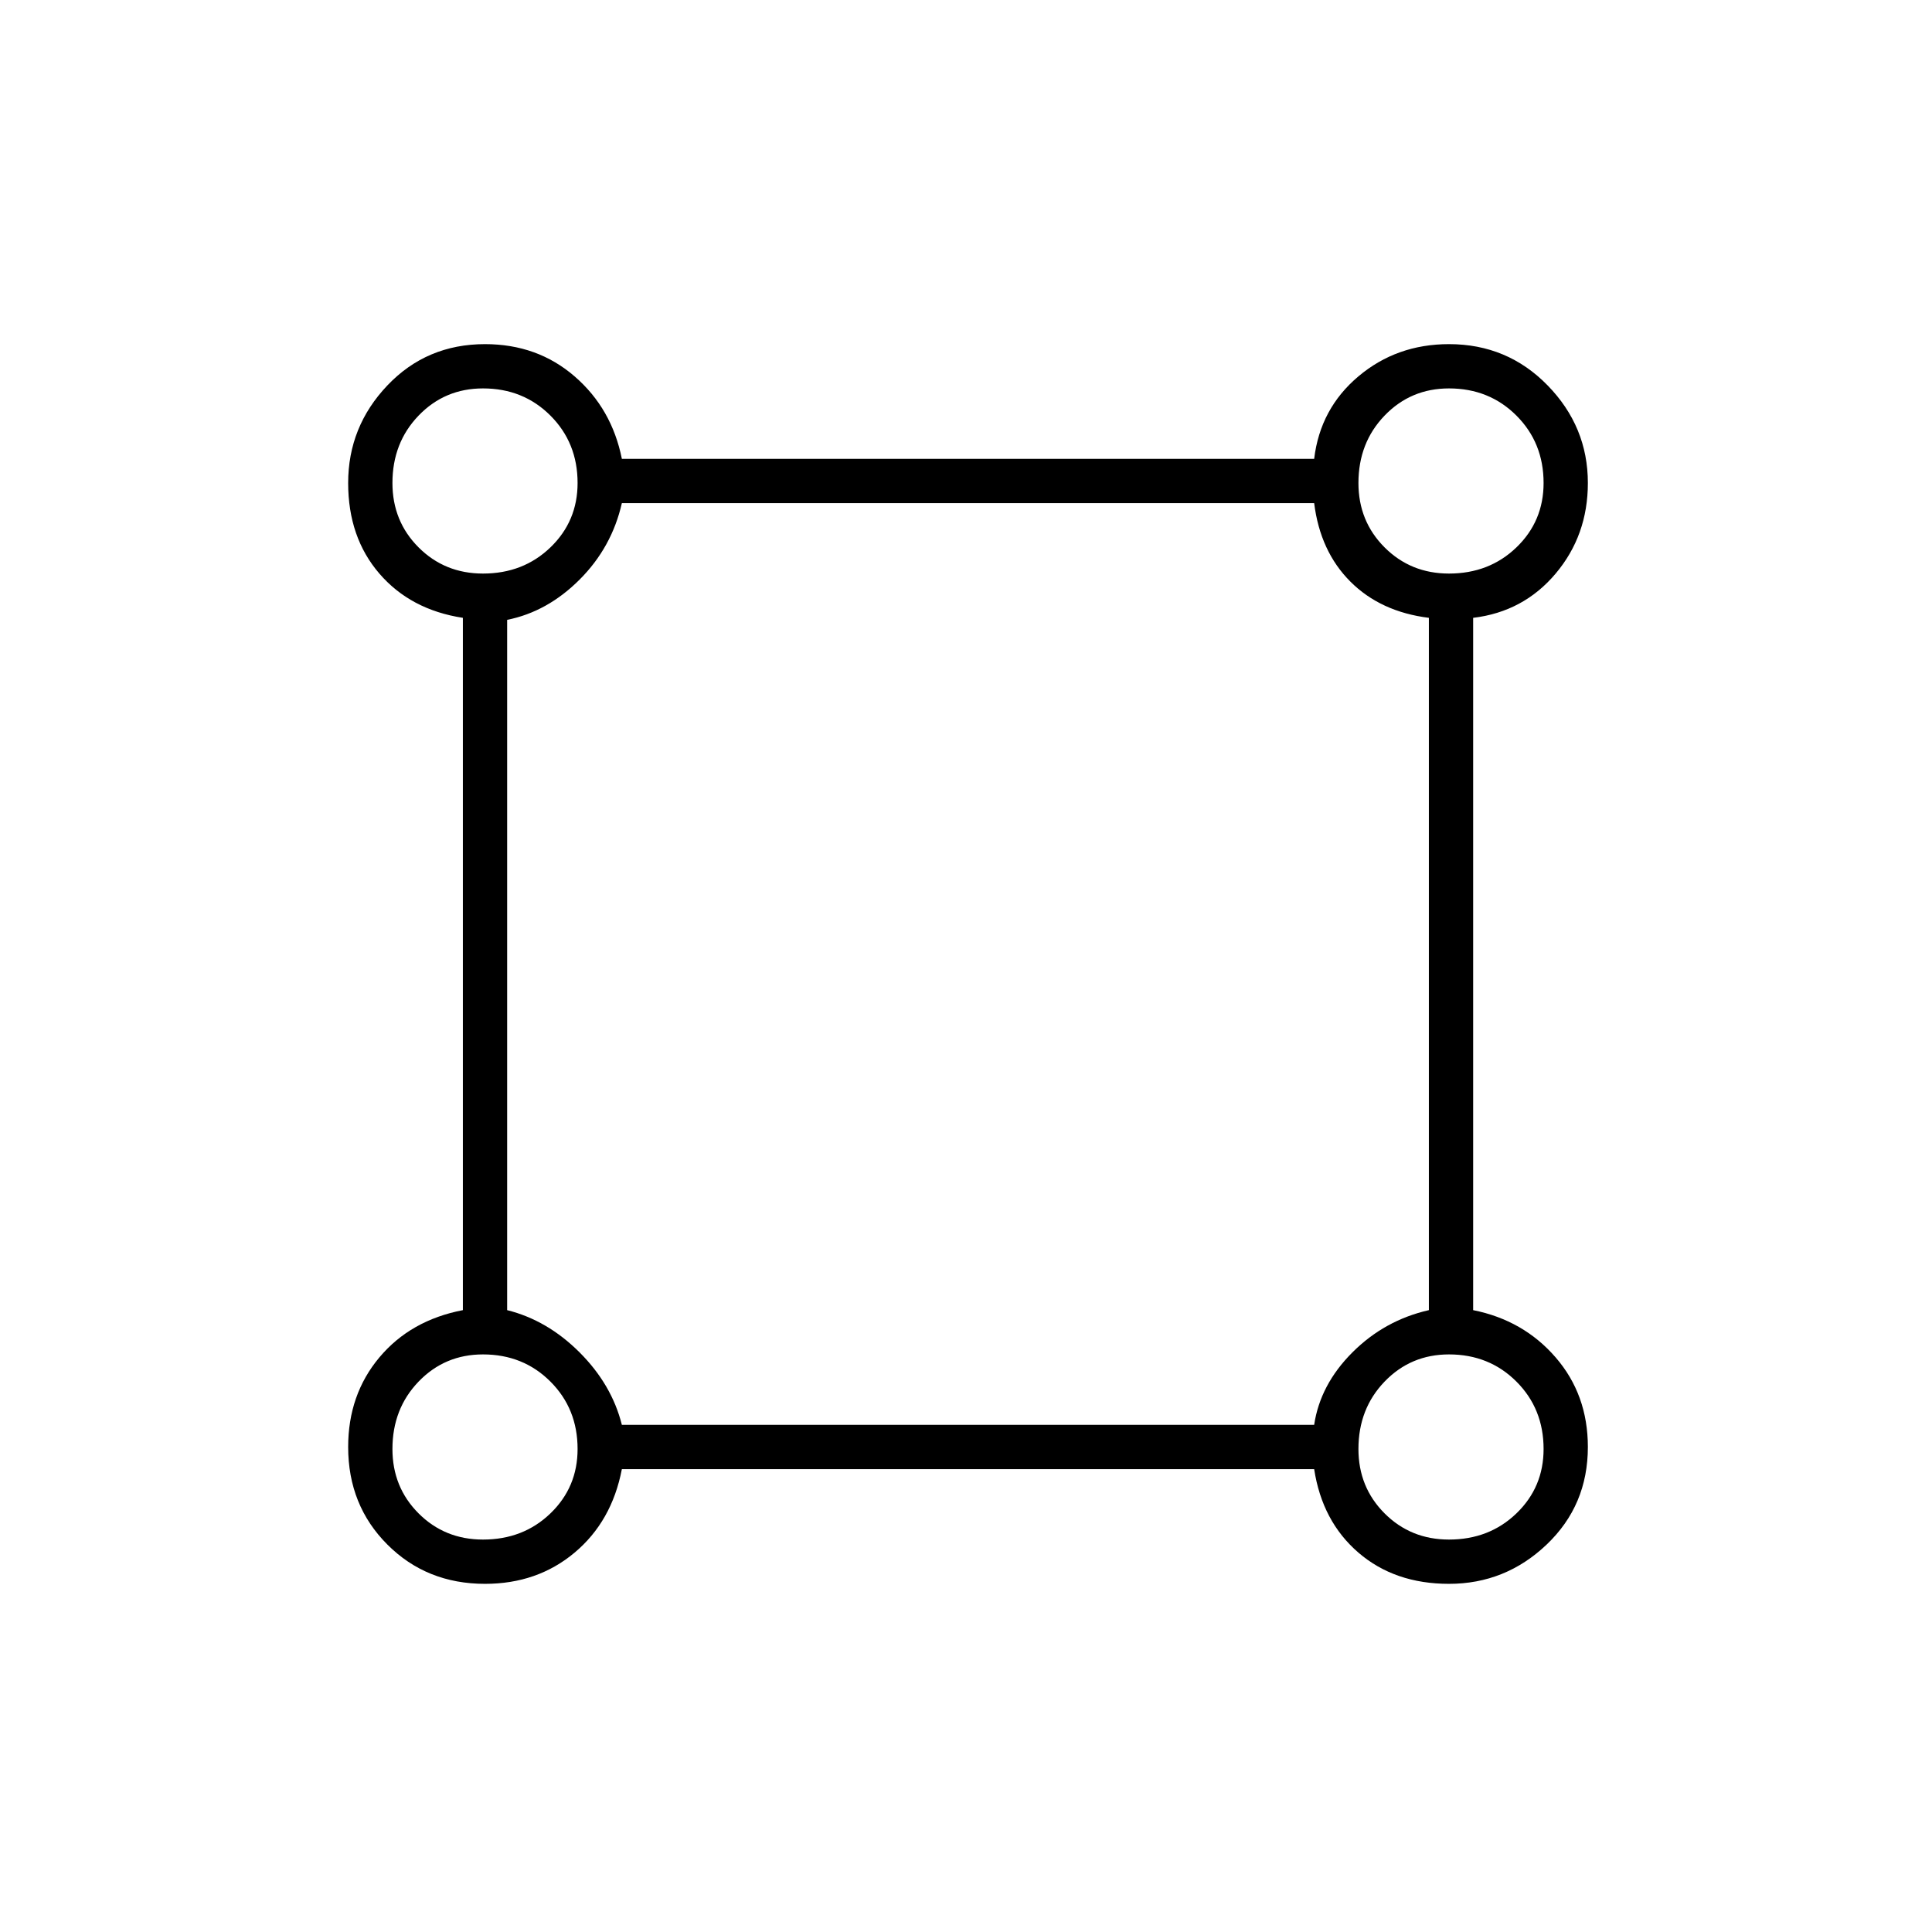 <svg xmlns="http://www.w3.org/2000/svg" height="48" width="48"><path d="M12.05 39.35q-1.45 0-2.425-.975-.975-.975-.975-2.425 0-1.3.775-2.225T11.5 32.55v-17.2q-1.3-.2-2.075-1.1-.775-.9-.775-2.25 0-1.4.975-2.425T12.05 8.55q1.3 0 2.225.8t1.175 2.05h17.2q.15-1.25 1.1-2.05.95-.8 2.25-.8 1.45 0 2.45 1.025 1 1.025 1 2.425 0 1.3-.8 2.25t-2.05 1.1v17.2q1.25.25 2.05 1.175.8.925.8 2.225 0 1.45-1.025 2.425-1.025.975-2.425.975-1.35 0-2.25-.775-.9-.775-1.1-2.075h-17.2q-.25 1.3-1.175 2.075-.925.775-2.225.775ZM12 14.25q1 0 1.675-.65t.675-1.6q0-1-.675-1.675T12 9.65q-.95 0-1.6.675Q9.75 11 9.75 12q0 .95.65 1.6.65.65 1.6.65Zm24 0q1 0 1.675-.65t.675-1.6q0-1-.675-1.675T36 9.65q-.95 0-1.6.675-.65.675-.65 1.675 0 .95.65 1.6.65.65 1.6.65ZM15.45 35.4h17.2q.15-1 .95-1.8.8-.8 1.9-1.05v-17.2q-1.2-.15-1.95-.9t-.9-1.95h-17.2q-.25 1.1-1.05 1.9-.8.8-1.8 1v17.15q1 .25 1.8 1.05t1.05 1.8ZM36 38.25q1 0 1.675-.65t.675-1.6q0-1-.675-1.675T36 33.65q-.95 0-1.6.675-.65.675-.65 1.675 0 .95.65 1.6.65.65 1.6.65Zm-24 0q1 0 1.675-.65t.675-1.6q0-1-.675-1.675T12 33.65q-.95 0-1.6.675Q9.75 35 9.75 36q0 .95.65 1.6.65.65 1.6.65ZM12 12Zm24 0Zm0 24Zm-24 0Z"/></svg>